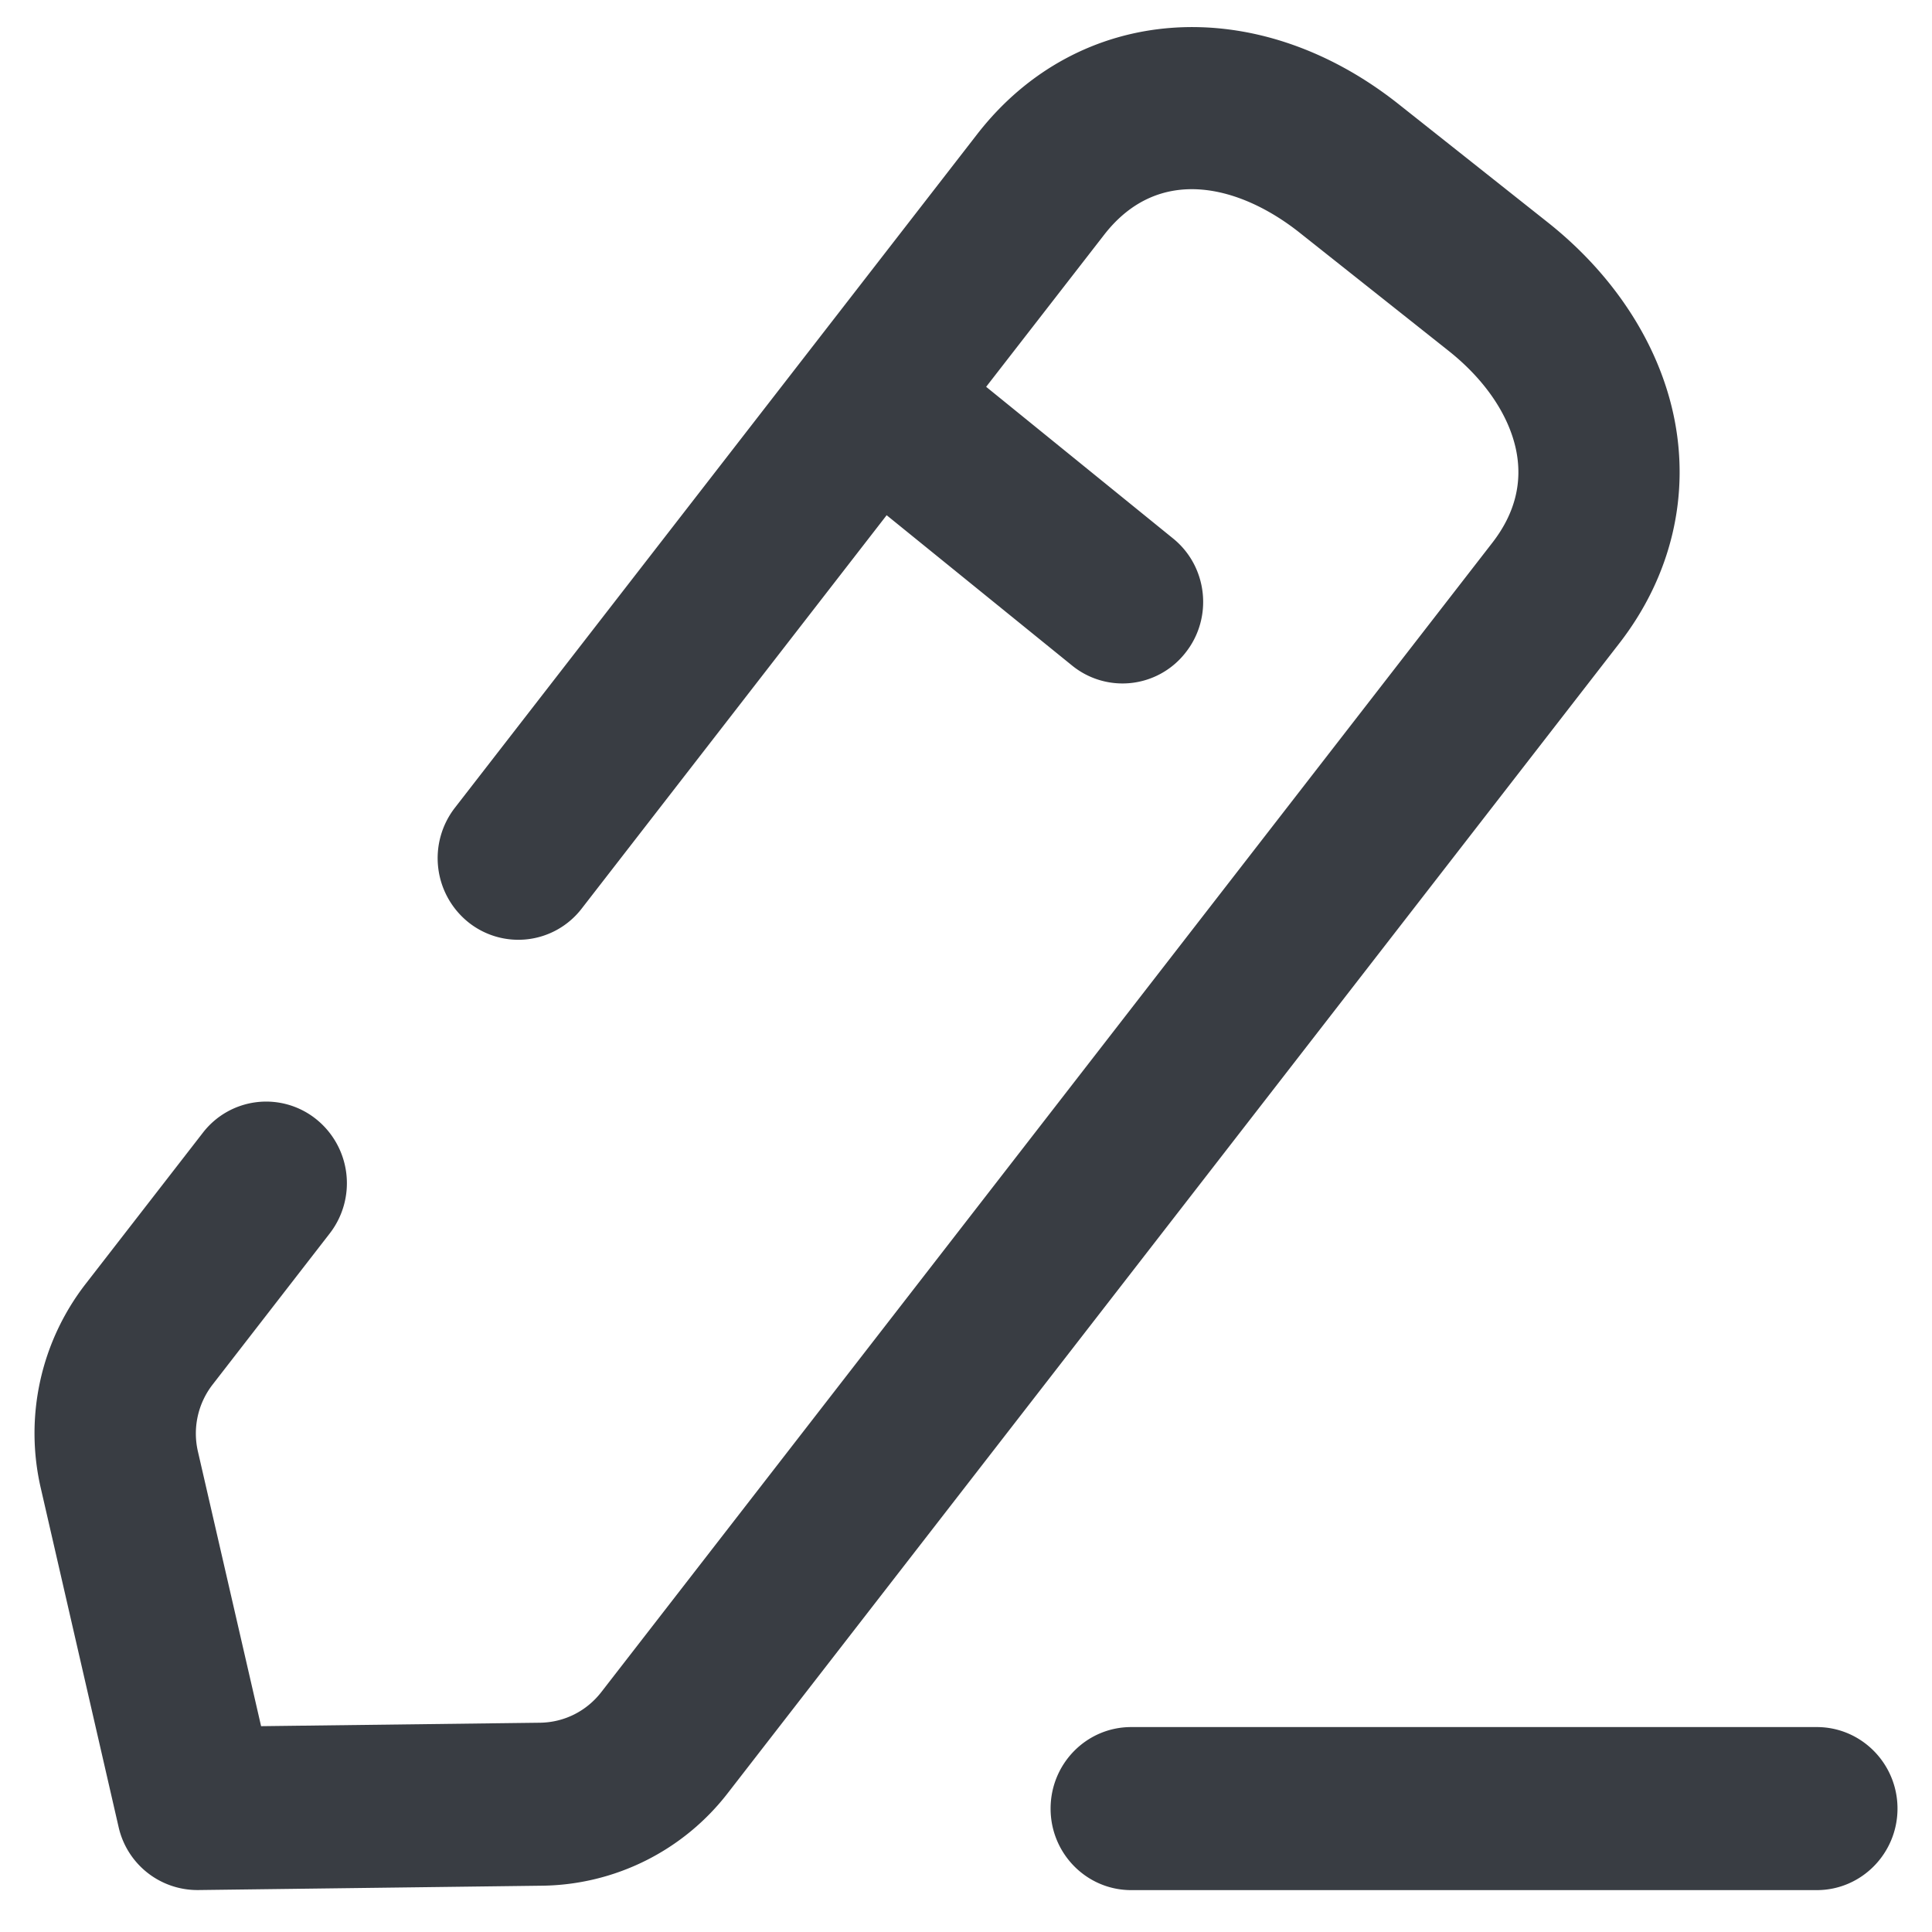 <svg width="28" height="28" fill="none" xmlns="http://www.w3.org/2000/svg"><path fill-rule="evenodd" clip-rule="evenodd" d="M22.433 3.224c.946.75 1.593 1.736 1.819 2.779.252 1.164-.027 2.345-.784 3.321L10.552 25.981a3.452 3.452 0 01-2.696 1.348l-4.983.063h-.014a1.171 1.171 0 01-1.14-.913L.593 21.575a3.53 3.53 0 01.65-2.97l1.696-2.187a1.158 1.158 0 011.641-.2 1.19 1.19 0 01.198 1.659l-1.695 2.187a1.157 1.157 0 00-.214.975l.915 3.978 4.043-.05c.348-.005.67-.165.886-.442L21.628 7.866c.33-.425.444-.882.341-1.36-.11-.506-.457-1.011-.977-1.423l-2.166-1.718c-.838-.661-2.021-1.002-2.828.043l-1.706 2.198L17 7.803c.503.406.584 1.151.18 1.658a1.158 1.158 0 01-1.642.185L12.85 7.467l-4.419 5.7a1.159 1.159 0 01-1.642.2 1.192 1.192 0 01-.198-1.658l7.567-9.759c1.467-1.896 4.039-2.082 6.11-.442l2.165 1.716zM16.394 25.03h9.937c.645 0 1.169.53 1.169 1.181 0 .652-.524 1.182-1.169 1.182h-9.937c-.646 0-1.168-.53-1.168-1.181 0-.653.522-1.182 1.168-1.182z" fill="#393D43"/></svg>